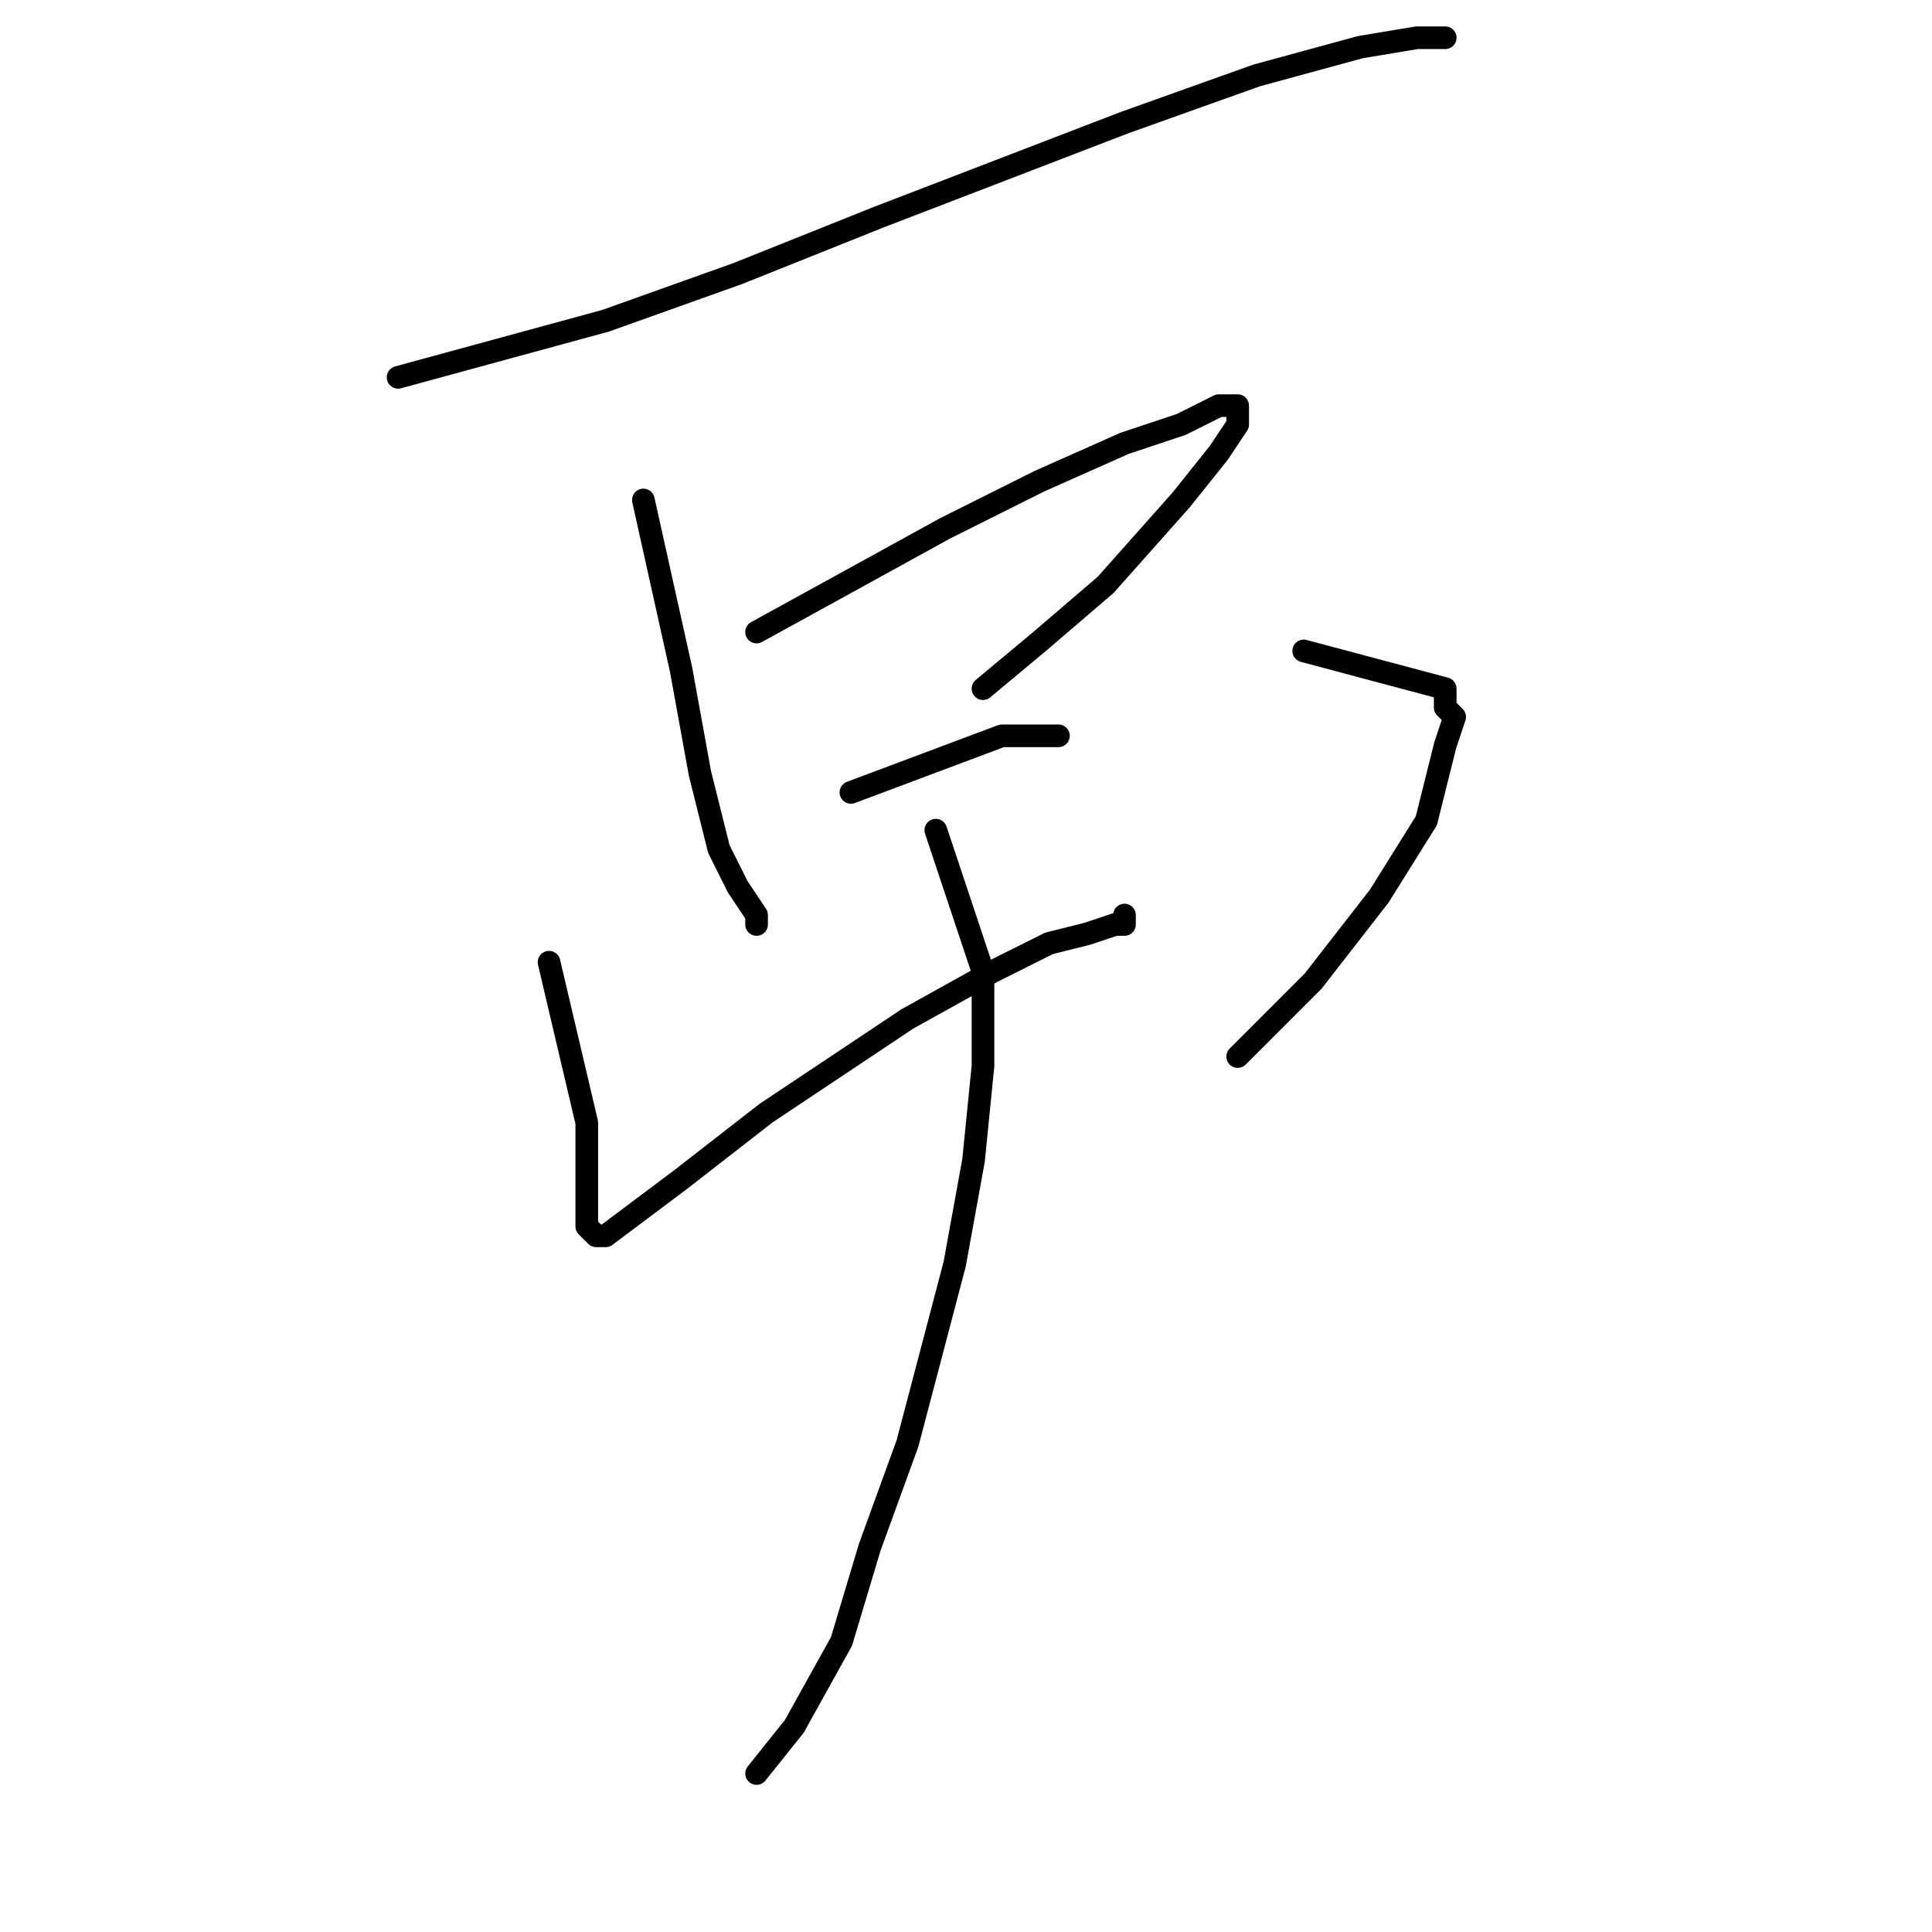 <?xml version="1.0" standalone="no"?>
    <svg width="256" height="256" xmlns="http://www.w3.org/2000/svg" version="1.1">
    <polyline stroke="black" stroke-width="3" stroke-linecap="round" fill="transparent" stroke-linejoin="round" points="52.75 50 80.25 42.5 97.75 36.25 116.5 28.75 149 16.25 166.5 10 180.25 6.25 187.75 5 190.25 5 191.5 5 190.25 5 187.75 5 187.75 5 " />
        <polyline stroke="black" stroke-width="3" stroke-linecap="round" fill="transparent" stroke-linejoin="round" points="85.25 66.25 90.25 88.75 92.75 102.5 95.25 112.5 97.75 117.5 100.25 121.25 100.25 122.5 100.25 122.5 " />
        <polyline stroke="black" stroke-width="3" stroke-linecap="round" fill="transparent" stroke-linejoin="round" points="100.25 83.75 125.25 70 137.75 63.75 149 58.75 156.5 56.25 161.5 53.75 162.75 53.75 164 53.75 164 56.25 161.5 60 156.5 66.25 146.5 77.5 137.75 85 130.25 91.25 130.25 91.25 " />
        <polyline stroke="black" stroke-width="3" stroke-linecap="round" fill="transparent" stroke-linejoin="round" points="112.75 105 132.75 97.5 136.5 97.5 139 97.5 140.25 97.5 139 97.5 137.75 97.5 137.75 97.5 " />
        <polyline stroke="black" stroke-width="3" stroke-linecap="round" fill="transparent" stroke-linejoin="round" points="72.75 127.5 77.75 148.75 77.75 152.5 77.75 158.75 77.75 162.5 79 163.75 80.25 163.75 90.25 156.25 101.5 147.5 120.25 135 131.5 128.75 139 125 144 123.75 147.75 122.5 149 122.5 149 121.25 149 121.25 " />
        <polyline stroke="black" stroke-width="3" stroke-linecap="round" fill="transparent" stroke-linejoin="round" points="172.75 86.25 191.5 91.25 191.5 93.75 192.75 95 191.5 98.75 189 108.75 182.75 118.75 174 130 164 140 164 140 " />
        <polyline stroke="black" stroke-width="3" stroke-linecap="round" fill="transparent" stroke-linejoin="round" points="124 110 130.25 128.75 130.25 132.5 130.25 141.25 129 153.75 126.5 167.5 120.25 191.25 115.25 205 111.5 217.5 105.25 228.75 100.25 235 100.25 235 " />
        </svg>